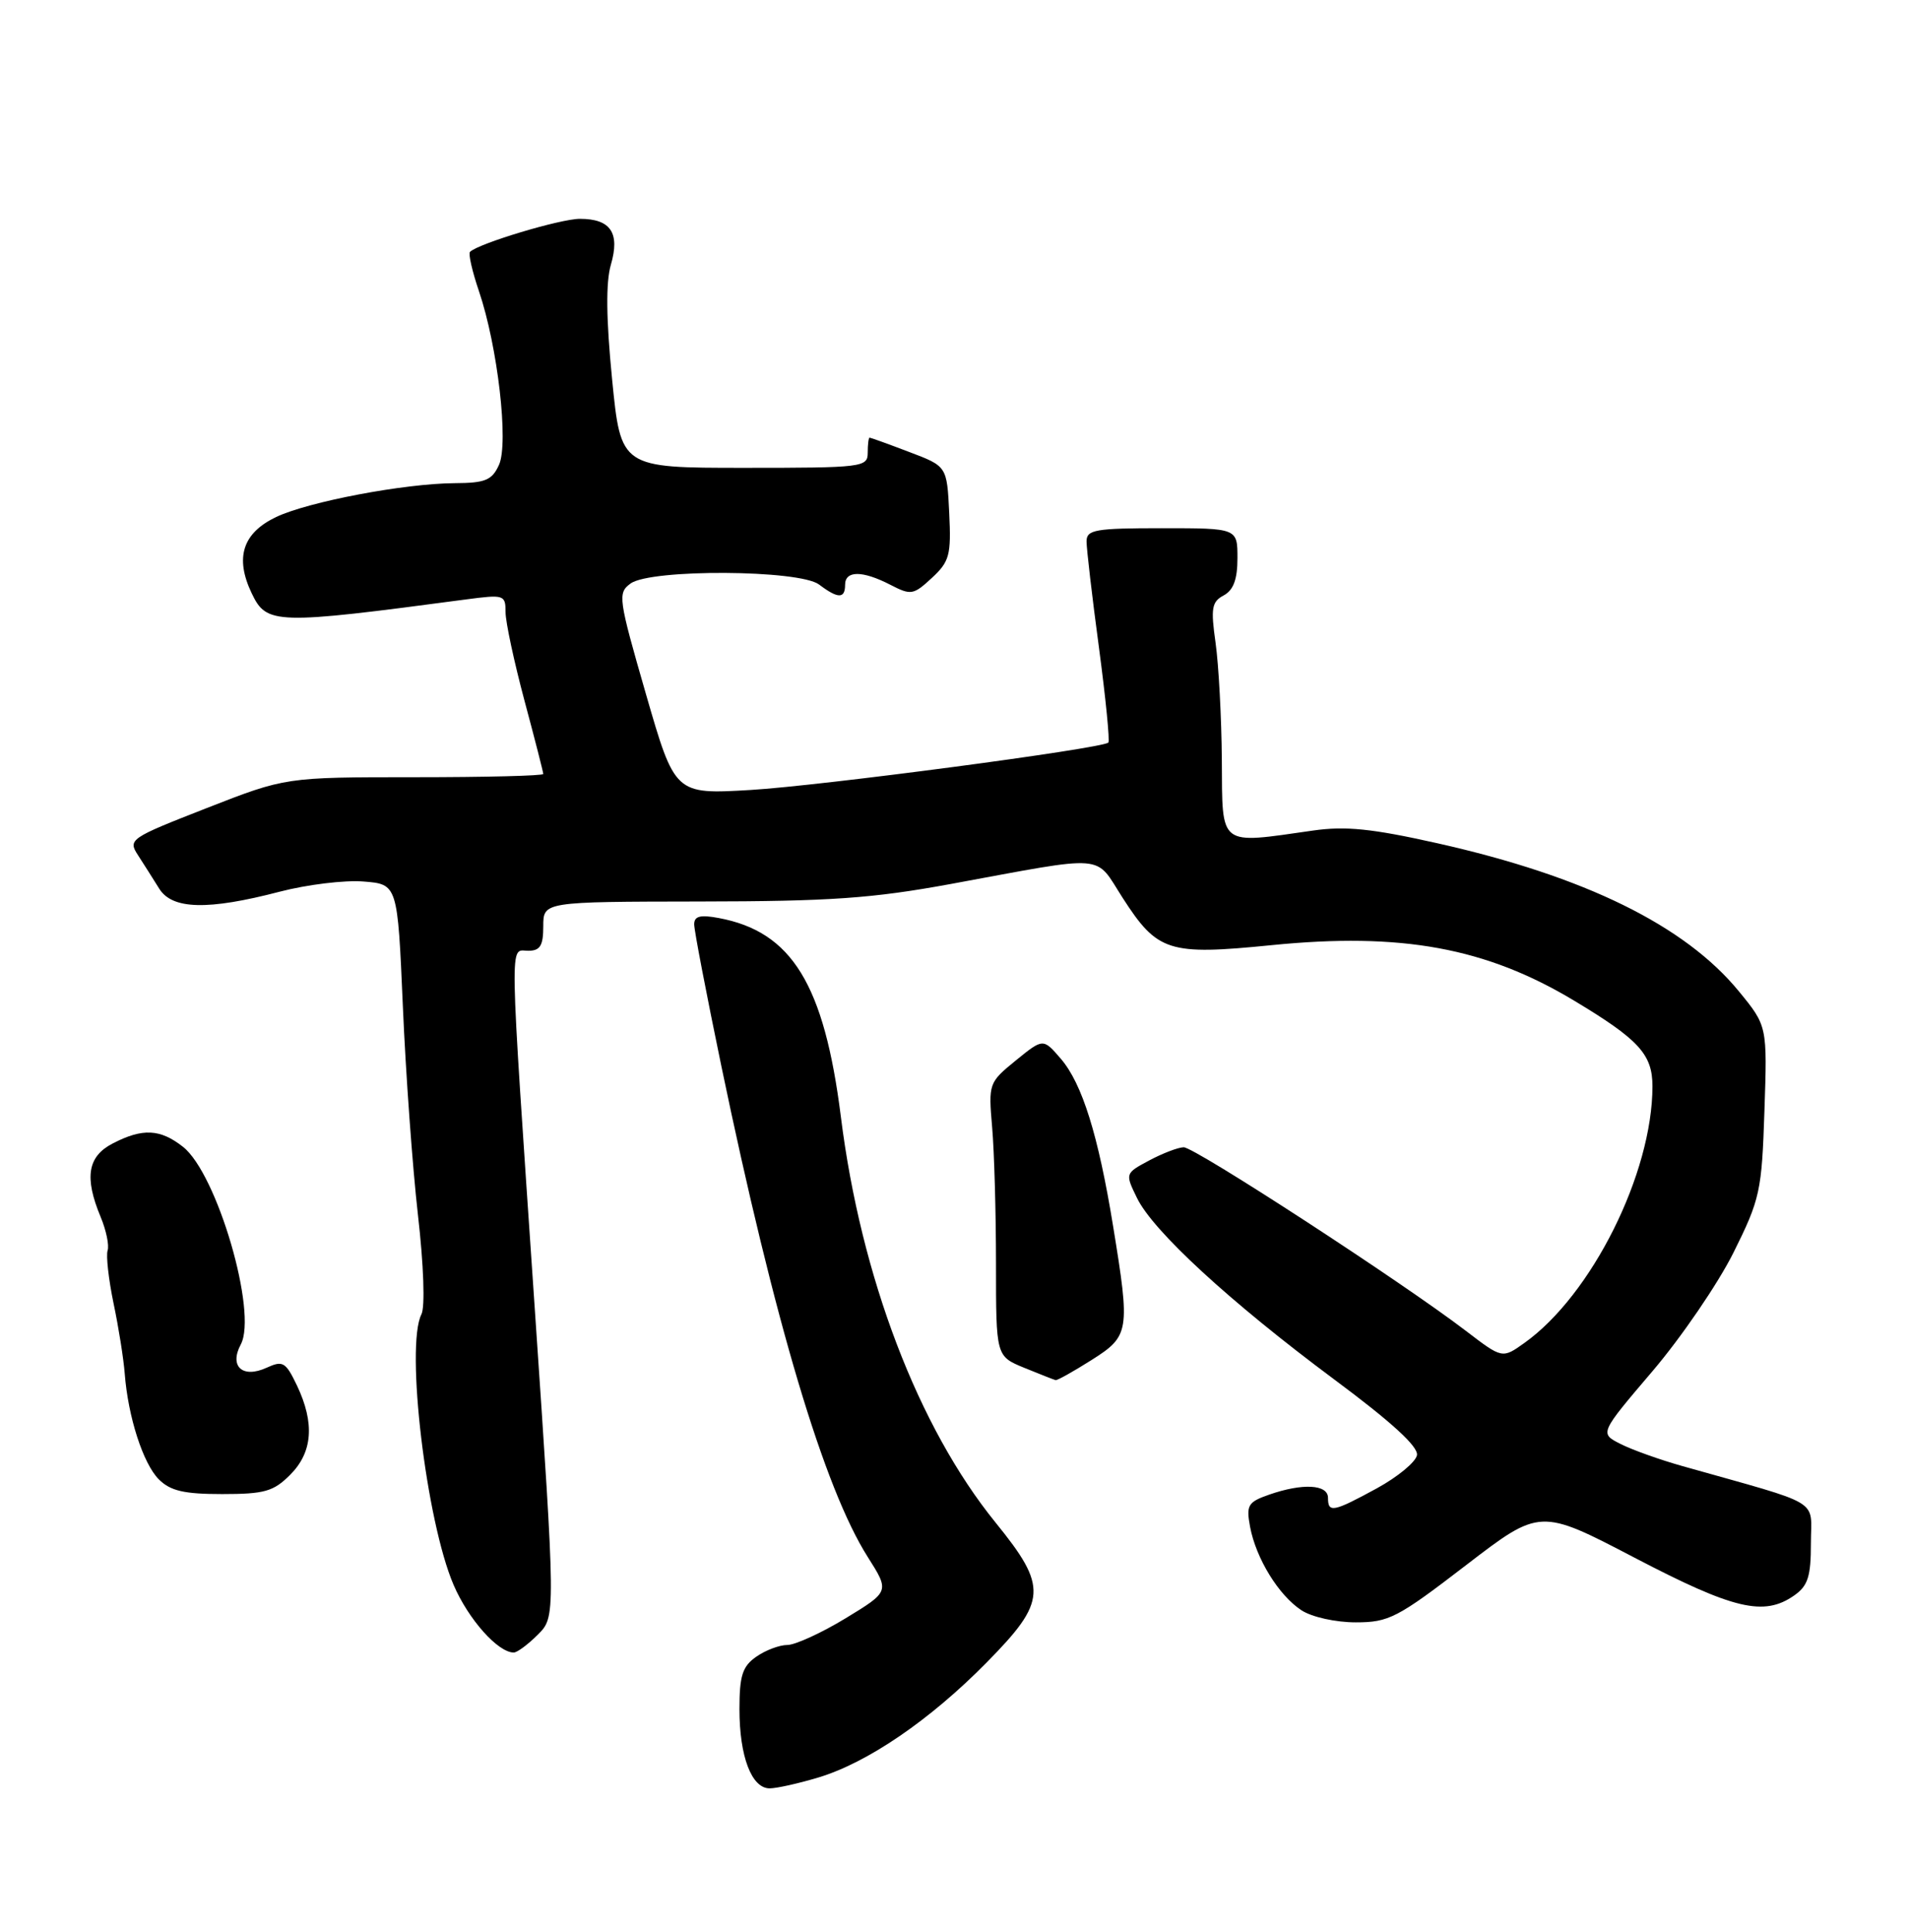 <?xml version="1.0" encoding="UTF-8" standalone="no"?>
<!DOCTYPE svg PUBLIC "-//W3C//DTD SVG 1.1//EN" "http://www.w3.org/Graphics/SVG/1.1/DTD/svg11.dtd" >
<svg xmlns="http://www.w3.org/2000/svg" xmlns:xlink="http://www.w3.org/1999/xlink" version="1.1" viewBox="0 0 253 256">
 <g >
 <path fill="currentColor"
d=" M 108.46 235.56 C 114.98 233.60 123.26 227.94 130.75 220.33 C 138.78 212.18 138.89 210.34 131.93 201.76 C 121.69 189.13 114.10 169.24 111.44 148.00 C 109.23 130.45 104.94 123.46 95.25 121.66 C 92.80 121.20 92.00 121.41 92.00 122.50 C 92.00 123.30 93.62 131.73 95.59 141.23 C 102.66 175.24 109.22 197.22 115.01 206.35 C 117.90 210.91 117.90 210.91 112.07 214.46 C 108.86 216.41 105.38 218.00 104.34 218.00 C 103.30 218.00 101.44 218.70 100.22 219.56 C 98.39 220.84 98.00 222.07 98.00 226.51 C 98.00 232.78 99.61 237.00 102.00 237.00 C 102.93 237.00 105.83 236.35 108.46 235.56 Z  M 71.28 216.63 C 73.65 214.26 73.65 214.26 70.87 173.38 C 67.44 122.86 67.50 126.00 70.00 126.00 C 71.59 126.00 72.00 125.33 72.00 122.75 C 72.00 119.50 72.00 119.50 92.75 119.47 C 110.02 119.45 115.59 119.06 126.00 117.15 C 147.03 113.28 145.01 113.12 148.78 118.98 C 153.40 126.15 154.86 126.62 168.48 125.26 C 185.72 123.53 196.94 125.59 208.62 132.61 C 217.21 137.77 219.00 139.73 219.00 143.96 C 219.00 155.49 210.94 171.63 202.02 177.98 C 199.10 180.06 199.10 180.06 194.30 176.39 C 185.83 169.91 158.29 152.00 156.87 152.04 C 156.12 152.06 154.06 152.85 152.30 153.79 C 149.11 155.50 149.10 155.51 150.68 158.75 C 152.80 163.14 163.01 172.53 176.76 182.76 C 184.43 188.46 188.01 191.73 187.79 192.85 C 187.62 193.76 185.23 195.73 182.49 197.23 C 176.70 200.39 176.00 200.53 176.00 198.50 C 176.00 196.71 172.63 196.53 168.19 198.08 C 165.39 199.06 165.14 199.47 165.67 202.33 C 166.46 206.54 169.46 211.42 172.48 213.40 C 173.86 214.30 177.01 215.00 179.68 215.00 C 184.06 215.00 185.20 214.41 194.26 207.45 C 204.10 199.89 204.10 199.89 216.66 206.45 C 229.78 213.30 233.78 214.24 237.78 211.44 C 239.61 210.16 240.00 208.93 240.00 204.51 C 240.00 198.52 241.82 199.61 223.00 194.30 C 219.97 193.45 216.26 192.12 214.75 191.35 C 211.99 189.95 211.99 189.95 219.00 181.72 C 222.85 177.20 227.68 170.12 229.74 166.00 C 233.26 158.92 233.49 157.87 233.84 147.24 C 234.22 135.97 234.22 135.97 230.45 131.37 C 223.30 122.65 210.03 116.13 190.49 111.75 C 181.84 109.81 178.33 109.45 174.00 110.07 C 161.40 111.87 162.01 112.34 161.93 100.75 C 161.89 95.11 161.51 88.11 161.10 85.19 C 160.45 80.61 160.59 79.75 162.17 78.91 C 163.47 78.21 164.00 76.78 164.00 73.96 C 164.00 70.00 164.00 70.00 154.00 70.00 C 145.14 70.00 144.00 70.20 144.00 71.75 C 144.00 72.71 144.73 79.02 145.64 85.78 C 146.54 92.53 147.10 98.21 146.89 98.41 C 146.01 99.21 108.76 104.14 99.48 104.69 C 89.45 105.28 89.45 105.28 85.60 91.96 C 81.94 79.27 81.84 78.59 83.57 77.33 C 86.23 75.38 105.95 75.49 108.56 77.47 C 111.06 79.36 112.00 79.37 112.00 77.50 C 112.00 75.59 114.30 75.59 118.00 77.50 C 120.73 78.91 121.05 78.86 123.50 76.59 C 125.84 74.42 126.07 73.57 125.80 67.98 C 125.50 61.79 125.50 61.79 120.50 59.90 C 117.75 58.85 115.39 58.00 115.25 58.00 C 115.11 58.00 115.00 58.90 115.00 60.00 C 115.00 61.92 114.33 62.00 98.64 62.00 C 82.28 62.00 82.28 62.00 81.12 50.25 C 80.33 42.23 80.28 37.41 80.96 35.08 C 82.19 30.86 80.93 29.00 76.85 29.00 C 74.27 29.00 63.40 32.27 62.29 33.38 C 62.05 33.62 62.58 35.95 63.47 38.57 C 65.96 45.90 67.44 58.73 66.13 61.61 C 65.21 63.64 64.32 64.01 60.27 64.03 C 53.54 64.08 40.91 66.48 36.61 68.51 C 32.16 70.63 31.10 73.89 33.35 78.61 C 35.34 82.78 36.41 82.81 61.75 79.44 C 66.81 78.77 67.00 78.83 67.00 81.12 C 67.00 82.43 68.13 87.69 69.50 92.82 C 70.88 97.95 72.00 102.34 72.00 102.57 C 72.00 102.81 64.32 103.00 54.92 103.00 C 37.85 103.00 37.85 103.00 27.37 107.10 C 17.19 111.08 16.93 111.25 18.30 113.35 C 19.06 114.53 20.32 116.51 21.09 117.75 C 22.81 120.54 27.53 120.66 37.07 118.17 C 40.68 117.23 45.67 116.62 48.16 116.82 C 52.69 117.18 52.69 117.18 53.39 133.34 C 53.77 142.23 54.67 154.68 55.39 161.00 C 56.15 167.64 56.35 173.21 55.85 174.18 C 53.72 178.39 56.48 201.59 60.12 210.05 C 62.08 214.60 65.99 219.00 68.09 219.00 C 68.54 219.00 69.98 217.93 71.28 216.63 Z  M 38.45 195.45 C 41.44 192.47 41.73 188.61 39.36 183.62 C 37.86 180.49 37.49 180.27 35.33 181.26 C 32.15 182.71 30.35 181.09 31.91 178.17 C 34.16 173.97 28.77 155.53 24.25 151.98 C 21.23 149.60 18.89 149.49 14.95 151.53 C 11.61 153.25 11.15 156.03 13.34 161.28 C 14.08 163.05 14.49 165.05 14.26 165.73 C 14.04 166.40 14.39 169.55 15.05 172.73 C 15.72 175.90 16.38 180.09 16.53 182.03 C 16.97 187.77 18.97 193.97 21.05 196.05 C 22.58 197.58 24.39 198.00 29.45 198.00 C 35.04 198.00 36.25 197.66 38.45 195.45 Z  M 144.64 180.25 C 149.70 177.05 149.80 176.46 147.52 162.50 C 145.56 150.45 143.42 143.60 140.59 140.31 C 138.25 137.59 138.25 137.59 134.62 140.54 C 131.04 143.46 130.99 143.59 131.49 149.40 C 131.77 152.64 132.00 160.79 132.00 167.51 C 132.00 179.73 132.00 179.73 135.75 181.27 C 137.81 182.11 139.68 182.85 139.90 182.90 C 140.11 182.96 142.25 181.76 144.64 180.25 Z "/>
</g>
</svg>